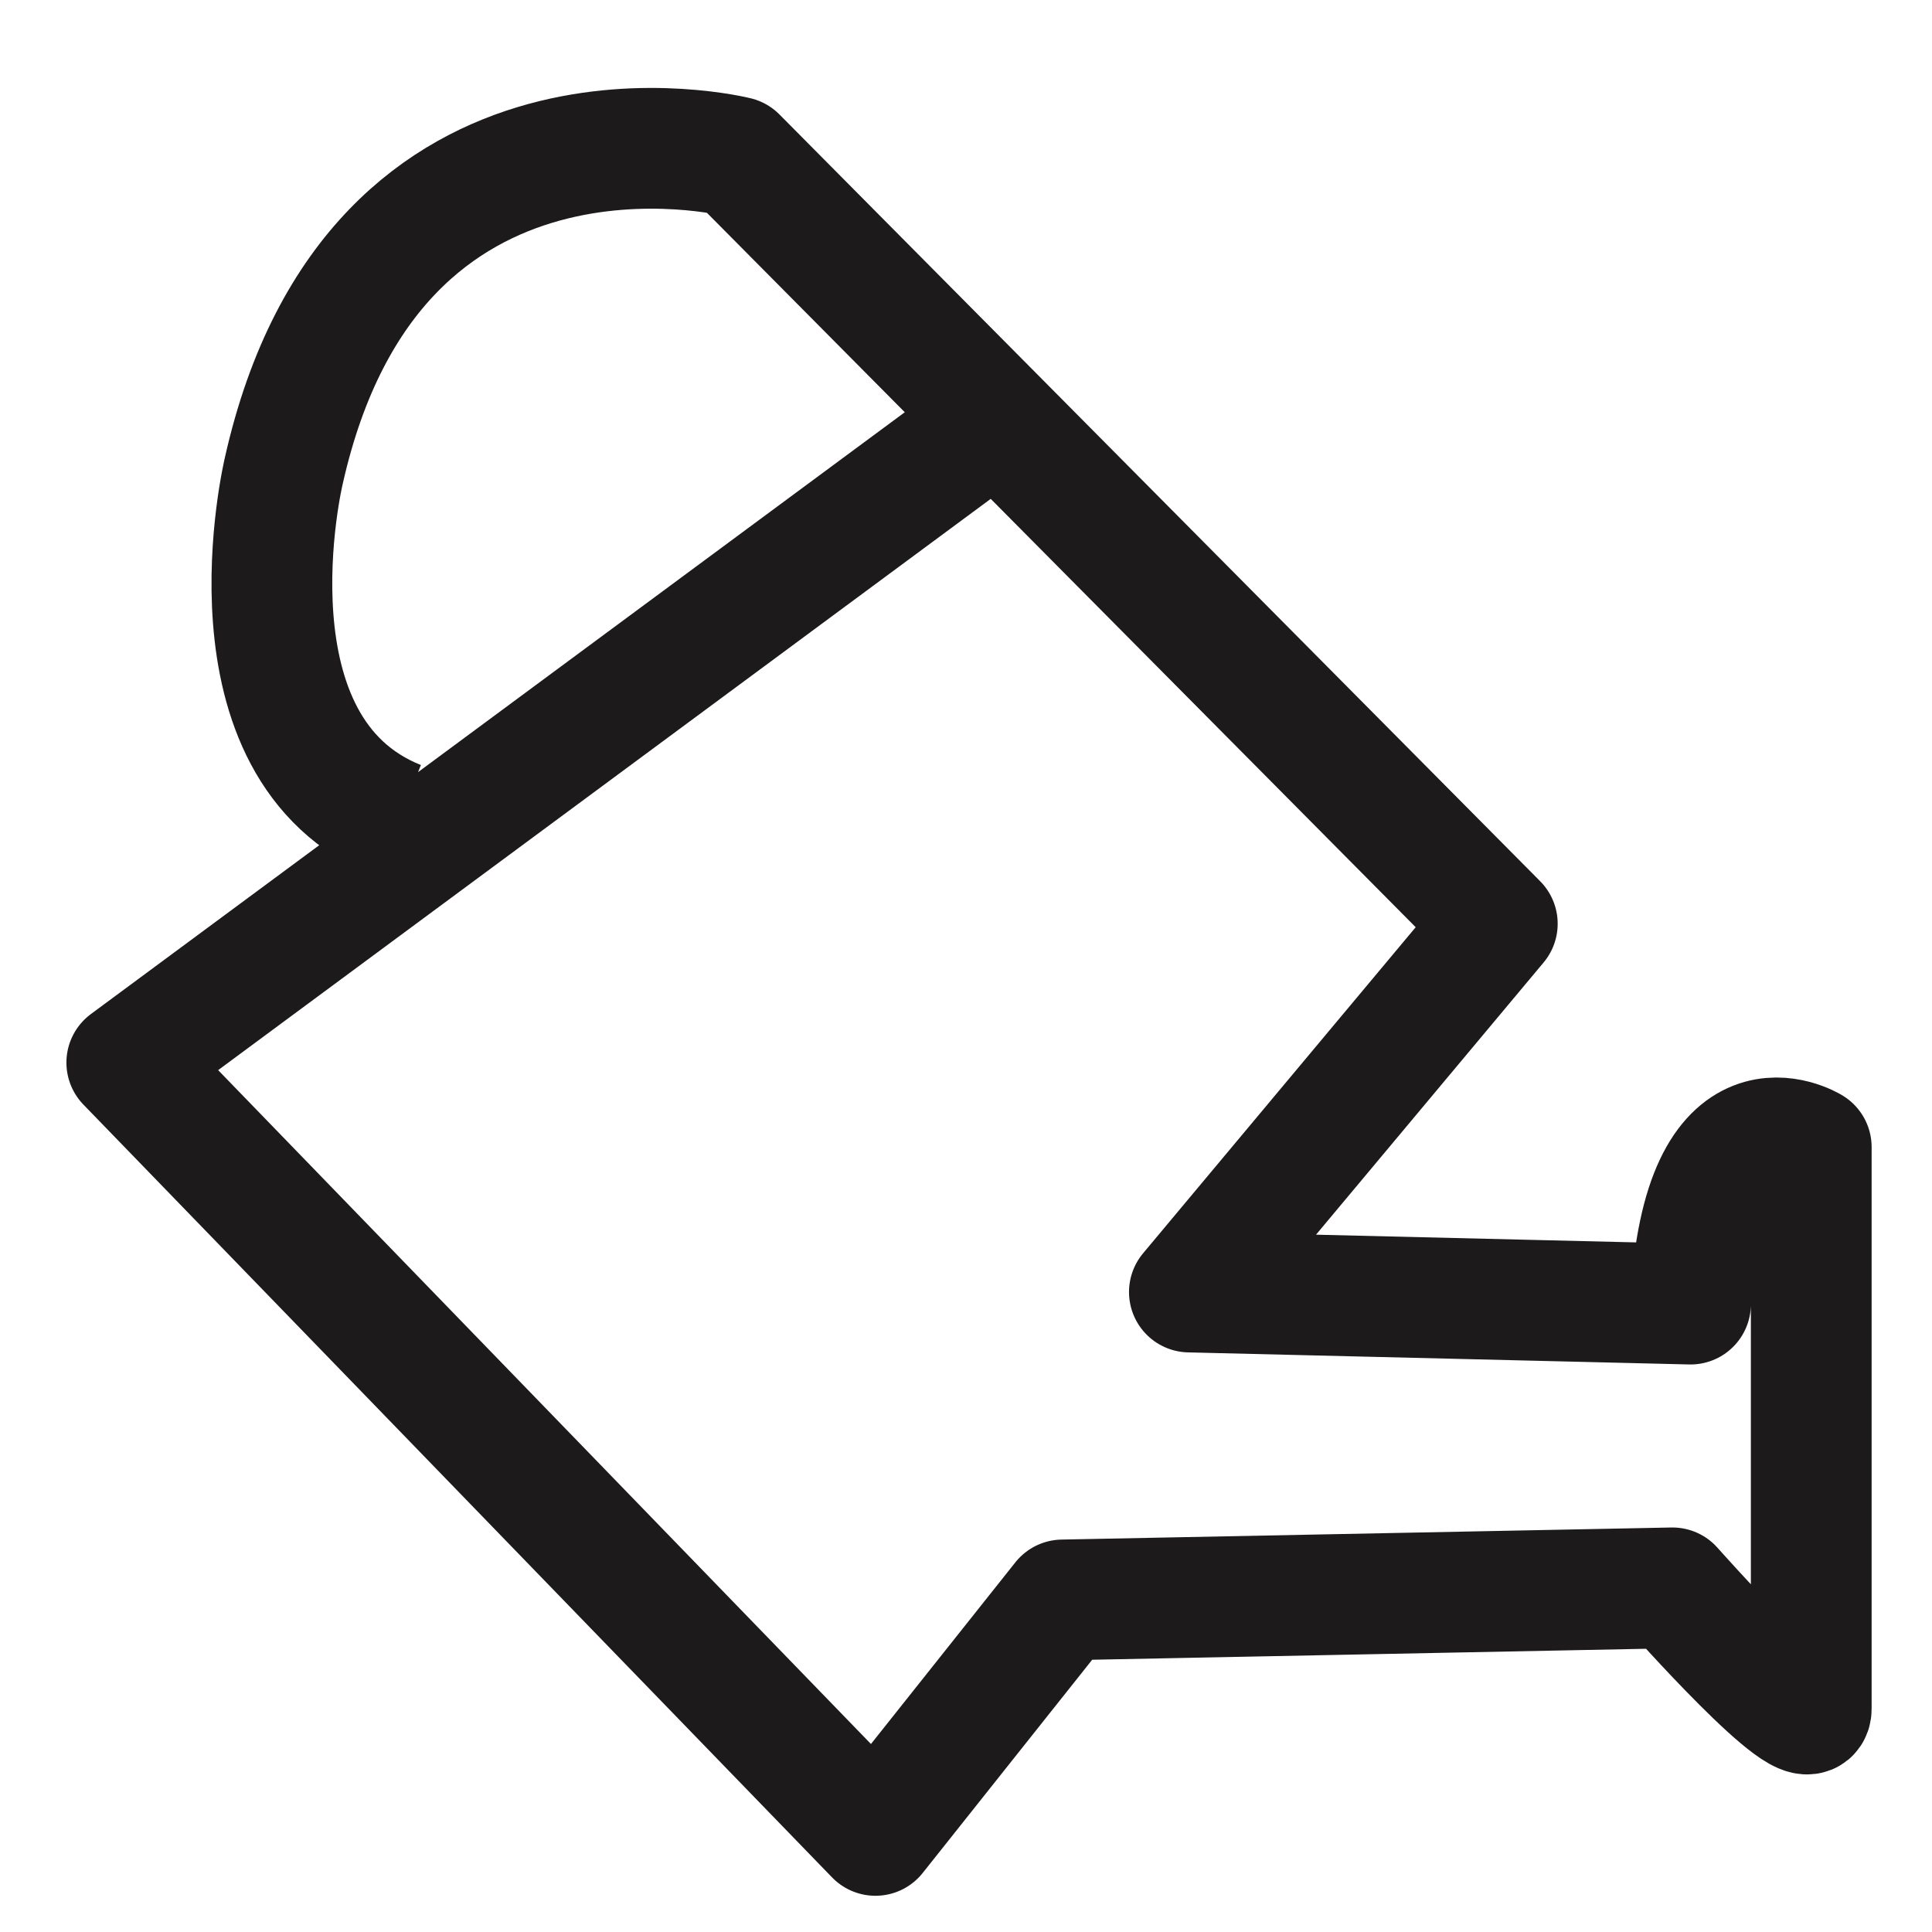 <?xml version="1.0" encoding="utf-8"?>
<!-- Generator: Adobe Illustrator 19.0.0, SVG Export Plug-In . SVG Version: 6.00 Build 0)  -->
<svg version="1.1" id="Layer_1" xmlns="http://www.w3.org/2000/svg" xmlns:xlink="http://www.w3.org/1999/xlink" x="0px" y="0px"
	 viewBox="0 0 32 32" style="enable-background:new 0 0 32 32;" xml:space="preserve">
<style type="text/css">
	.st0{fill:none;stroke:#1C1A1B;stroke-width:2;stroke-linejoin:round;stroke-miterlimit:10;}
</style>
<g id="XMLID_1_">
	<path id="XMLID_331_" class="st0" d="M16.3,7.1L2.1,17.6l12.4,12.8l3.1-3.9l10.1-0.2c0,0,2.3,2.6,2.3,2v-9.3c0,0-1.8-1.1-2,2.6
		l-8.3-0.2l5.1-6.1L12.2,2.6c0,0-6-1.5-7.5,5.2c0,0-1.1,4.6,1.9,5.8"/>
</g>
</svg>
